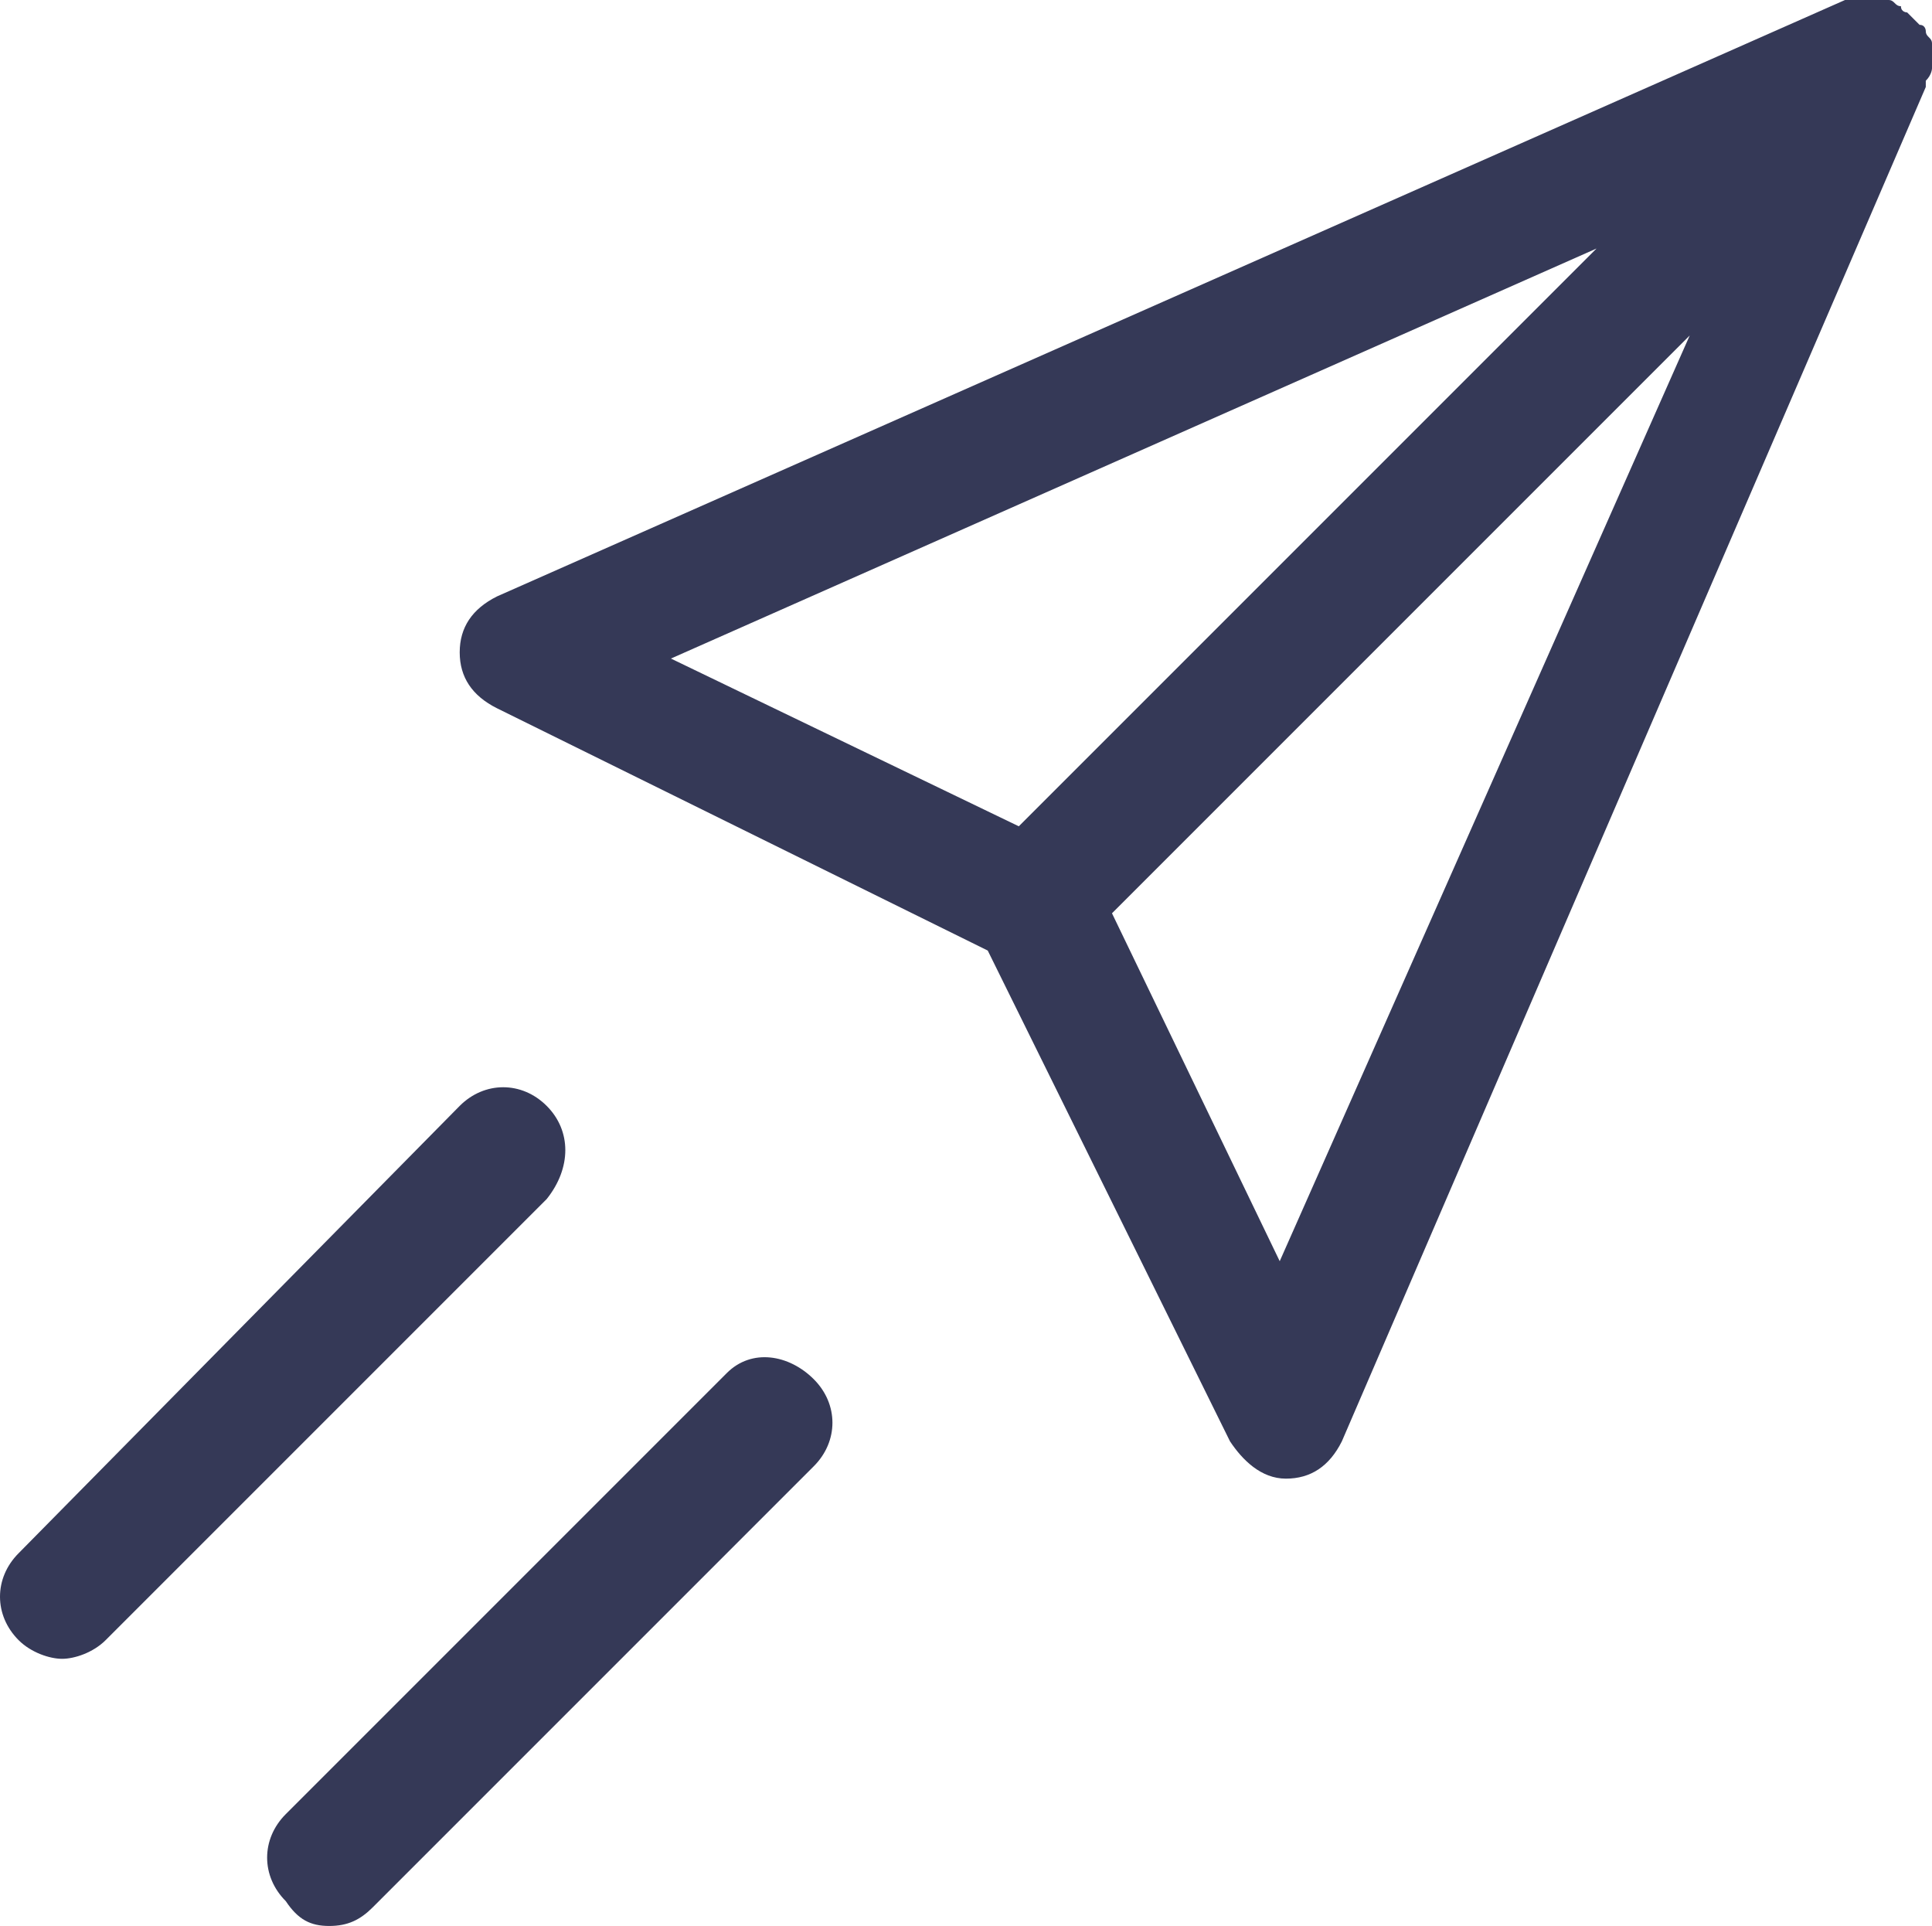 <!-- Generator: Adobe Illustrator 21.1.0, SVG Export Plug-In  -->
<svg version="1.1"
	 xmlns="http://www.w3.org/2000/svg" xmlns:xlink="http://www.w3.org/1999/xlink" xmlns:a="http://ns.adobe.com/AdobeSVGViewerExtensions/3.0/"
	 x="0px" y="0px" width="31.1px" height="31px" viewBox="0 0 31.1 31" style="enable-background:new 0 0 31.1 31;"
	 xml:space="preserve">
<style type="text/css">
	.st0{fill:#353957;}
</style>
<defs>
</defs>
<g>
	<path class="st0" d="M8.8,17.8c-0.4-0.4-1-0.4-1.4,0L0.3,25c-0.4,0.4-0.4,1,0,1.4c0.2,0.2,0.5,0.3,0.7,0.3s0.5-0.1,0.7-0.3l7.1-7.1
		C9.2,18.8,9.2,18.2,8.8,17.8z"/>
	<path class="st0" d="M11.7,22.1l-7.1,7.1c-0.4,0.4-0.4,1,0,1.4C4.8,30.9,5,31,5.3,31s0.5-0.1,0.7-0.3l7.1-7.1c0.4-0.4,0.4-1,0-1.4
		S12.1,21.7,11.7,22.1z"/>
	<path class="st0" d="M31.1,1.1c0-0.1,0-0.1,0-0.2c0-0.1,0-0.1,0-0.2c0-0.1-0.1-0.1-0.1-0.2c0,0,0-0.1-0.1-0.1c0,0,0,0,0,0
		c0,0-0.1-0.1-0.1-0.1c0,0-0.1-0.1-0.1-0.1c0,0,0,0,0,0c0,0-0.1,0-0.1-0.1c-0.1,0-0.1-0.1-0.2-0.1c-0.1,0-0.1,0-0.2,0
		c-0.1,0-0.1,0-0.2,0c-0.1,0-0.1,0-0.2,0c0,0-0.1,0-0.1,0L8,9.6c-0.4,0.2-0.6,0.5-0.6,0.9c0,0.4,0.2,0.7,0.6,0.9l7.9,3.9l3.9,7.9
		c0.2,0.3,0.5,0.6,0.9,0.6c0,0,0,0,0,0c0.4,0,0.7-0.2,0.9-0.6L31,1.4c0,0,0-0.1,0-0.1C31.1,1.2,31.1,1.1,31.1,1.1z M25.7,4l-8.2,8.2
		l-1.1,1.1l-5.6-2.7L25.7,4z M20.6,20.3l-2.7-5.6l1.1-1.1l8.2-8.2L20.6,20.3z"/>
</g>
</svg>
